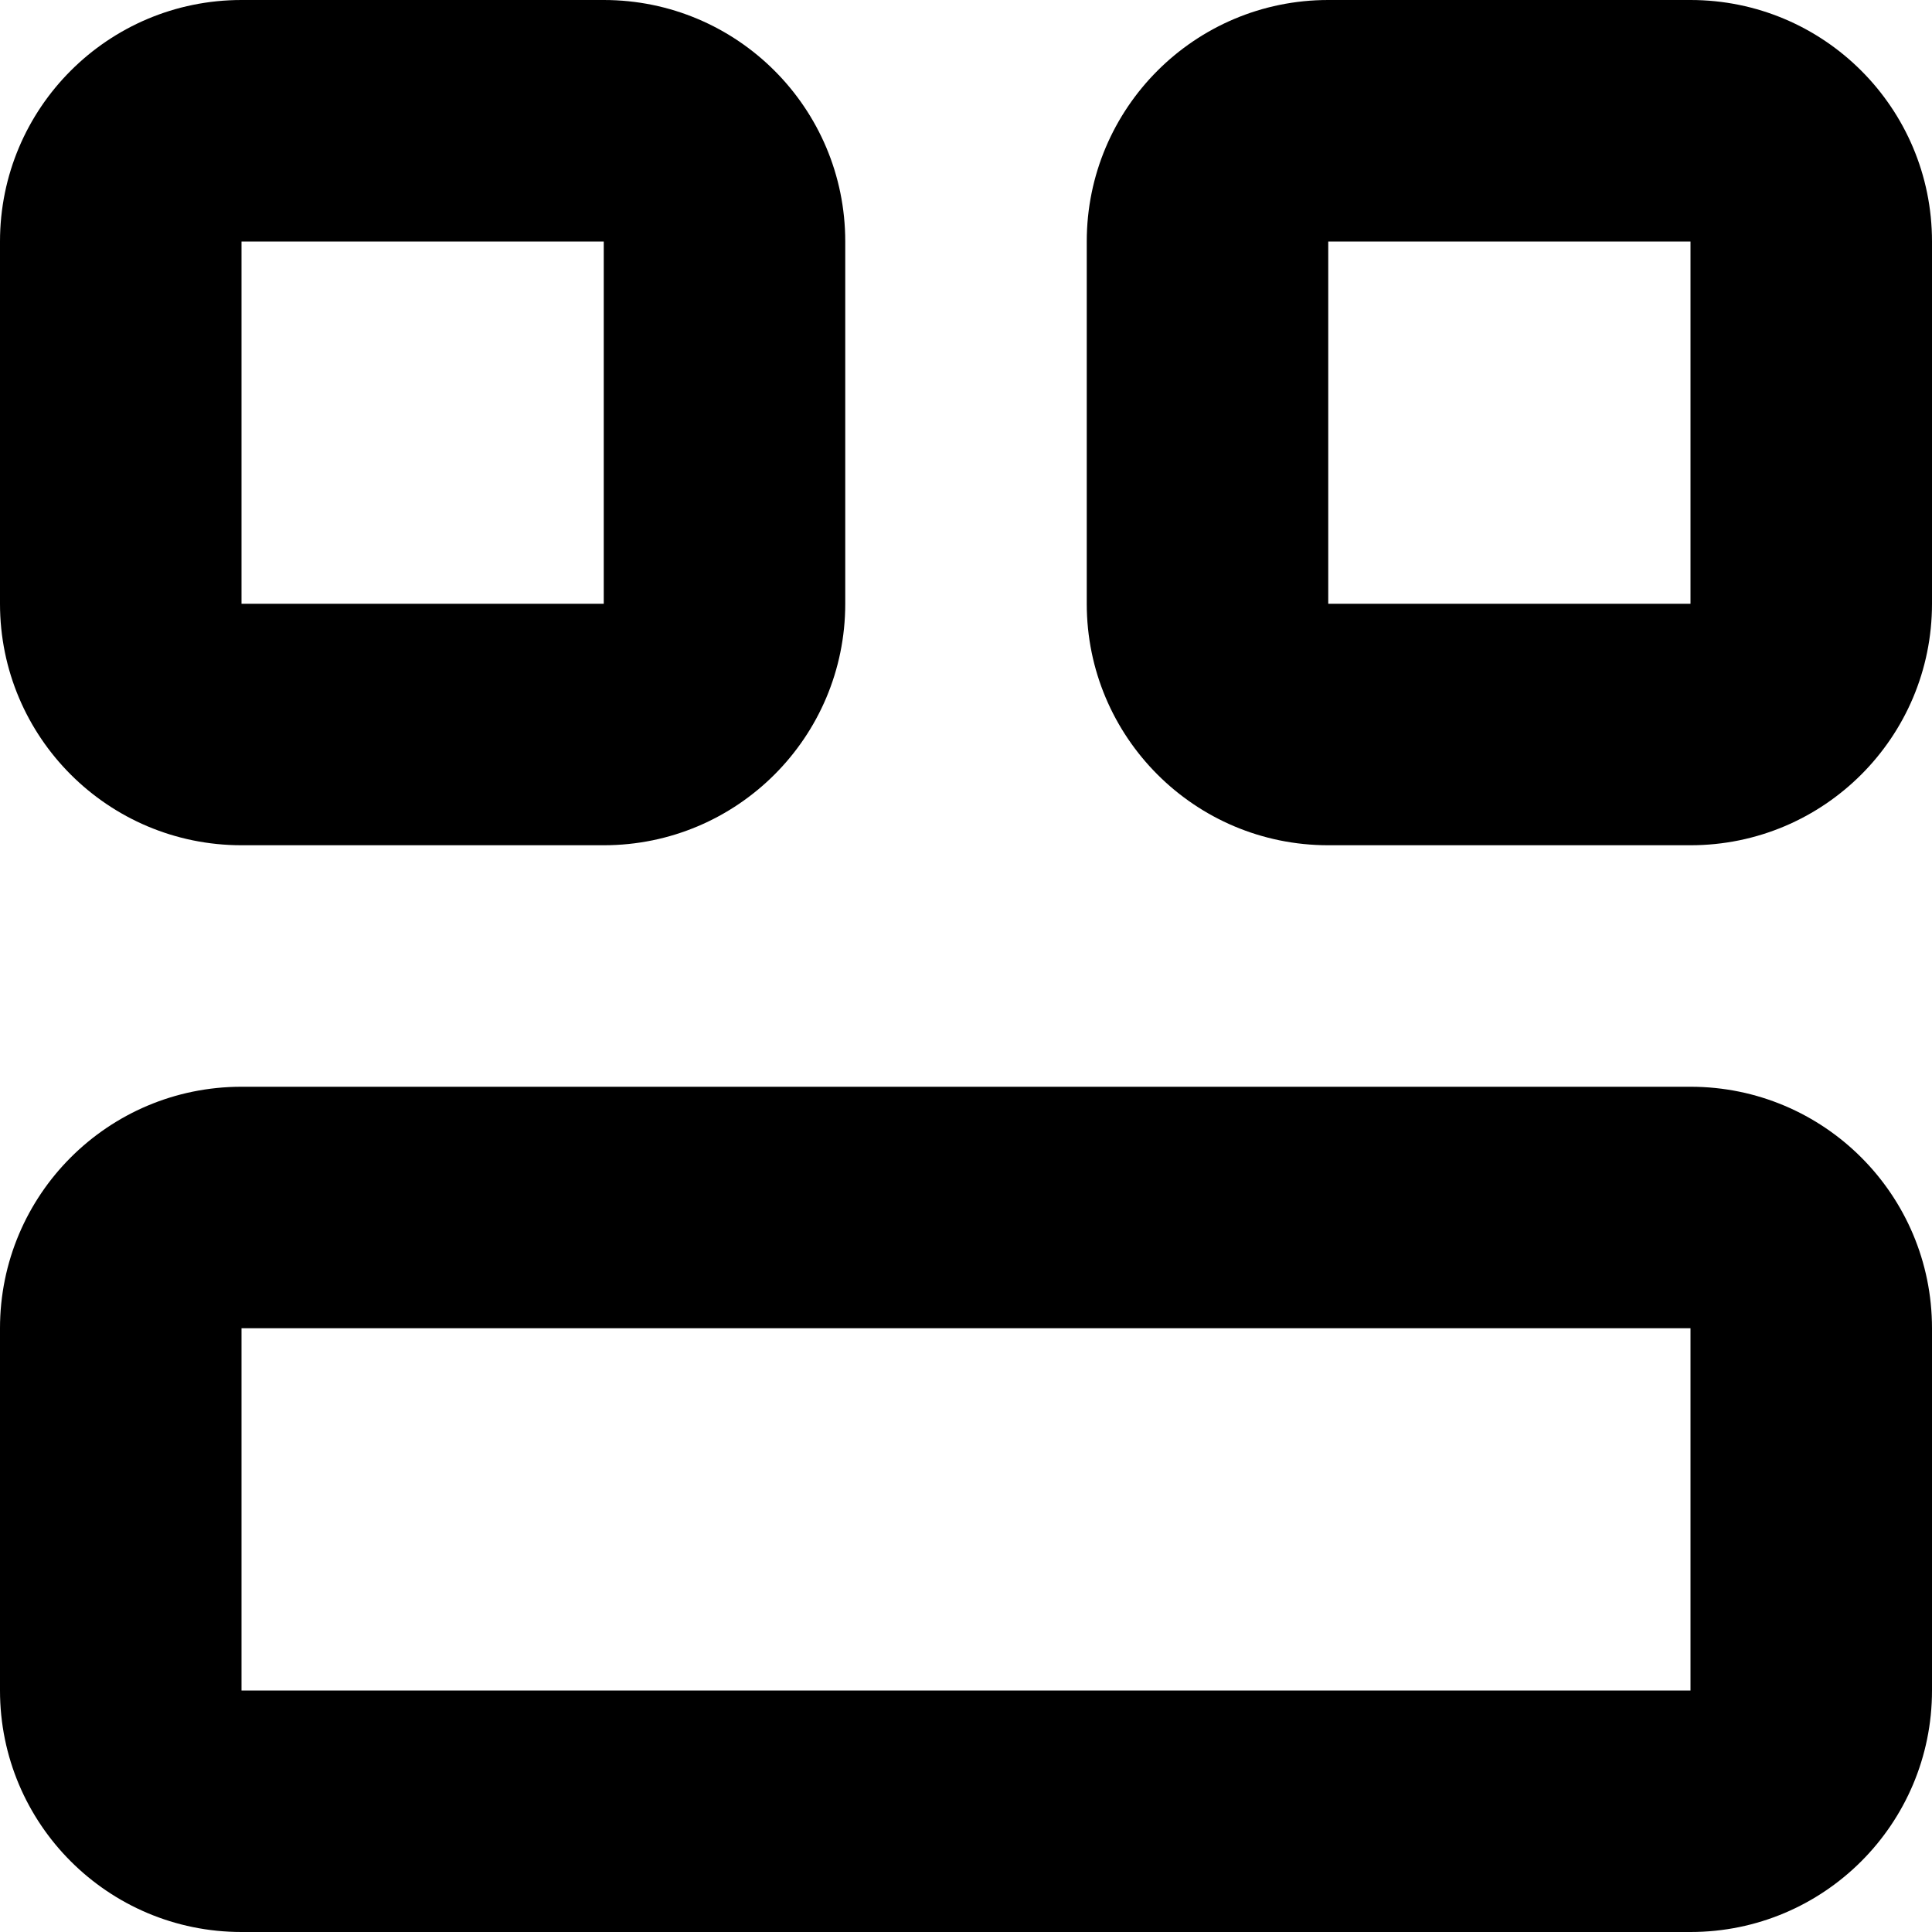 <svg width="16" height="16" viewBox="0 0 16 16" xmlns="http://www.w3.org/2000/svg">
<path fill-rule="evenodd" clip-rule="evenodd" d="M5 2H2L2 5H5V2ZM2 0C0.895 0 0 0.895 0 2V5C0 6.105 0.895 7 2 7H5C6.105 7 7 6.105 7 5V2C7 0.895 6.105 0 5 0H2Z"/>
<path fill-rule="evenodd" clip-rule="evenodd" d="M14 2H11L11 5H14V2ZM11 0C9.895 0 9 0.895 9 2V5C9 6.105 9.895 7 11 7H14C15.105 7 16 6.105 16 5V2C16 0.895 15.105 0 14 0H11Z"/>
<path fill-rule="evenodd" clip-rule="evenodd" d="M14 11H2V14H14V11ZM2 9C0.895 9 0 9.895 0 11V14C0 15.105 0.895 16 2 16H14C15.105 16 16 15.105 16 14V11C16 9.895 15.105 9 14 9H2Z"/>
</svg>
